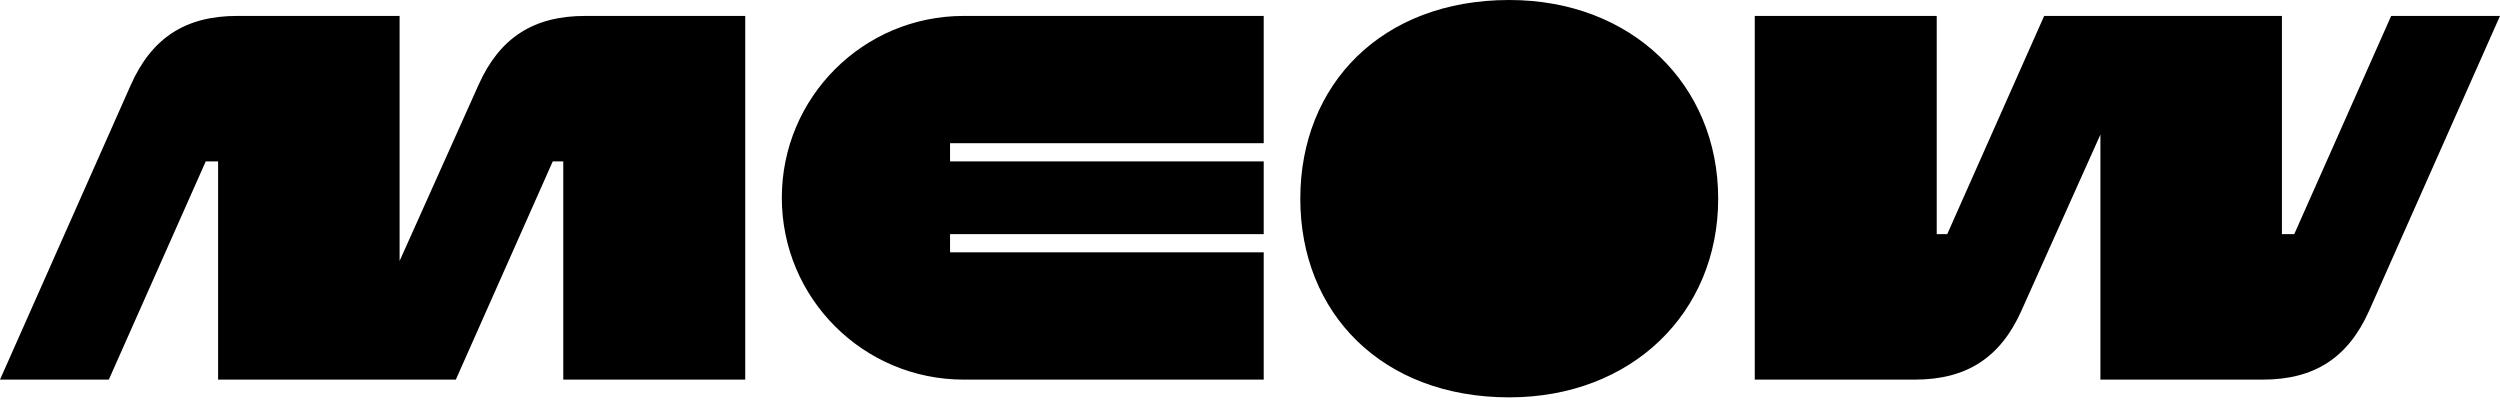 <svg width="117" height="19" viewBox="0 0 117 19" fill="none" xmlns="http://www.w3.org/2000/svg">
<path d="M11.105 0.745H18.701V12.213L22.403 3.957C23.387 1.766 24.971 0.745 27.388 0.745H34.877V17.766H26.361V7.553H25.869L21.333 17.766H10.207V7.553H9.629L5.093 17.766H0L6.12 3.979C7.104 1.766 8.687 0.745 11.105 0.745ZM70.632 2.28882e-05C76.367 2.28882e-05 80.411 3.957 80.411 9.298C80.411 14.638 76.367 18.596 70.632 18.596C64.662 18.596 60.854 14.638 60.854 9.298C60.854 3.957 64.662 2.28882e-05 70.632 2.28882e-05ZM59.142 17.766H45.105C40.398 17.766 36.589 13.957 36.589 9.255C36.589 4.553 40.398 0.745 45.105 0.745H59.142V6.702H44.463V7.553H59.142V10.957H44.463V11.809H59.142V17.766ZM105.895 17.766H98.299V6.298L94.597 14.553C93.613 16.745 92.029 17.766 89.612 17.766H82.123V0.745H90.639V10.957H91.131L95.667 0.745H106.794V10.957H107.371L111.907 0.745H117L110.88 14.532C109.896 16.745 108.313 17.766 105.895 17.766Z" fill="currentColor"/>
</svg>
